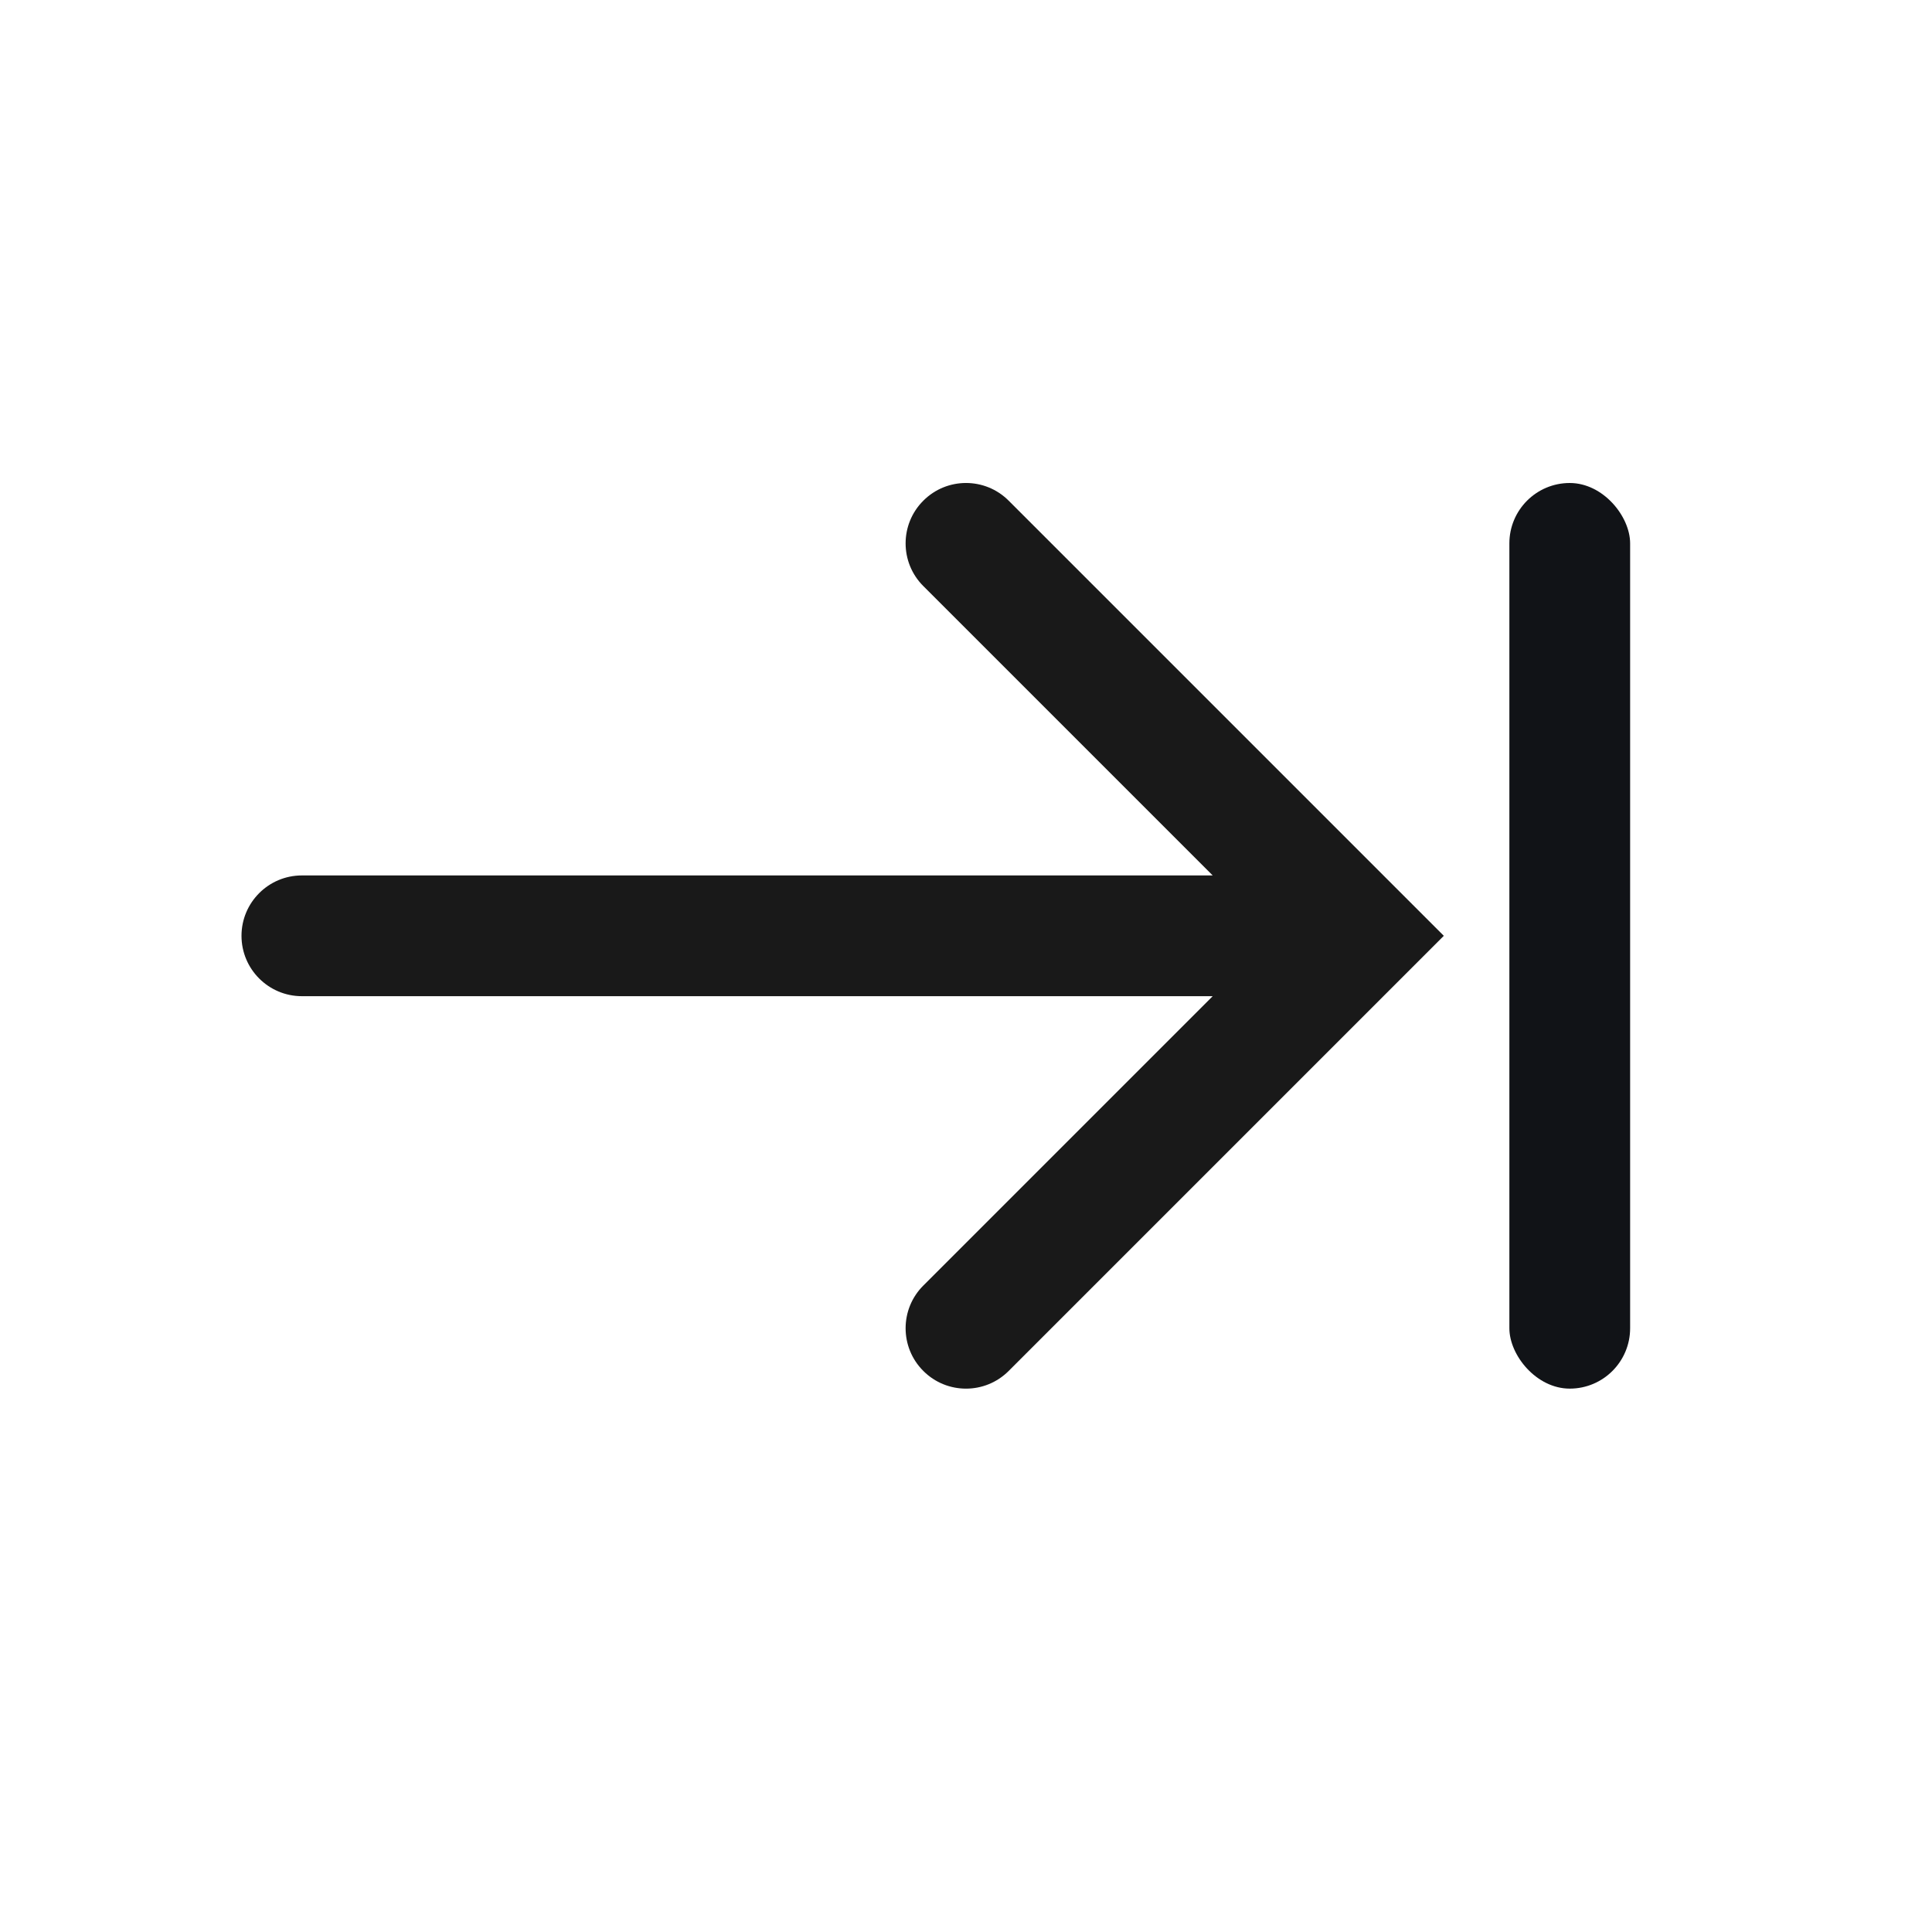 <svg width="32" height="32" viewBox="0 0 32 32" fill="none" xmlns="http://www.w3.org/2000/svg">
<path opacity="0.9" fill-rule="evenodd" clip-rule="evenodd" d="M15.293 22.707C14.902 22.317 14.902 21.683 15.293 21.293L20.086 16.5H5C4.448 16.5 4 16.052 4 15.5C4 14.948 4.448 14.5 5 14.5H20.086L15.293 9.707C14.902 9.317 14.902 8.683 15.293 8.293C15.683 7.902 16.317 7.902 16.707 8.293L23.914 15.5L16.707 22.707C16.317 23.098 15.683 23.098 15.293 22.707Z" fill="black"/>
<rect x="25" y="8" width="2" height="15" rx="1" fill="#111317"/>
</svg>
